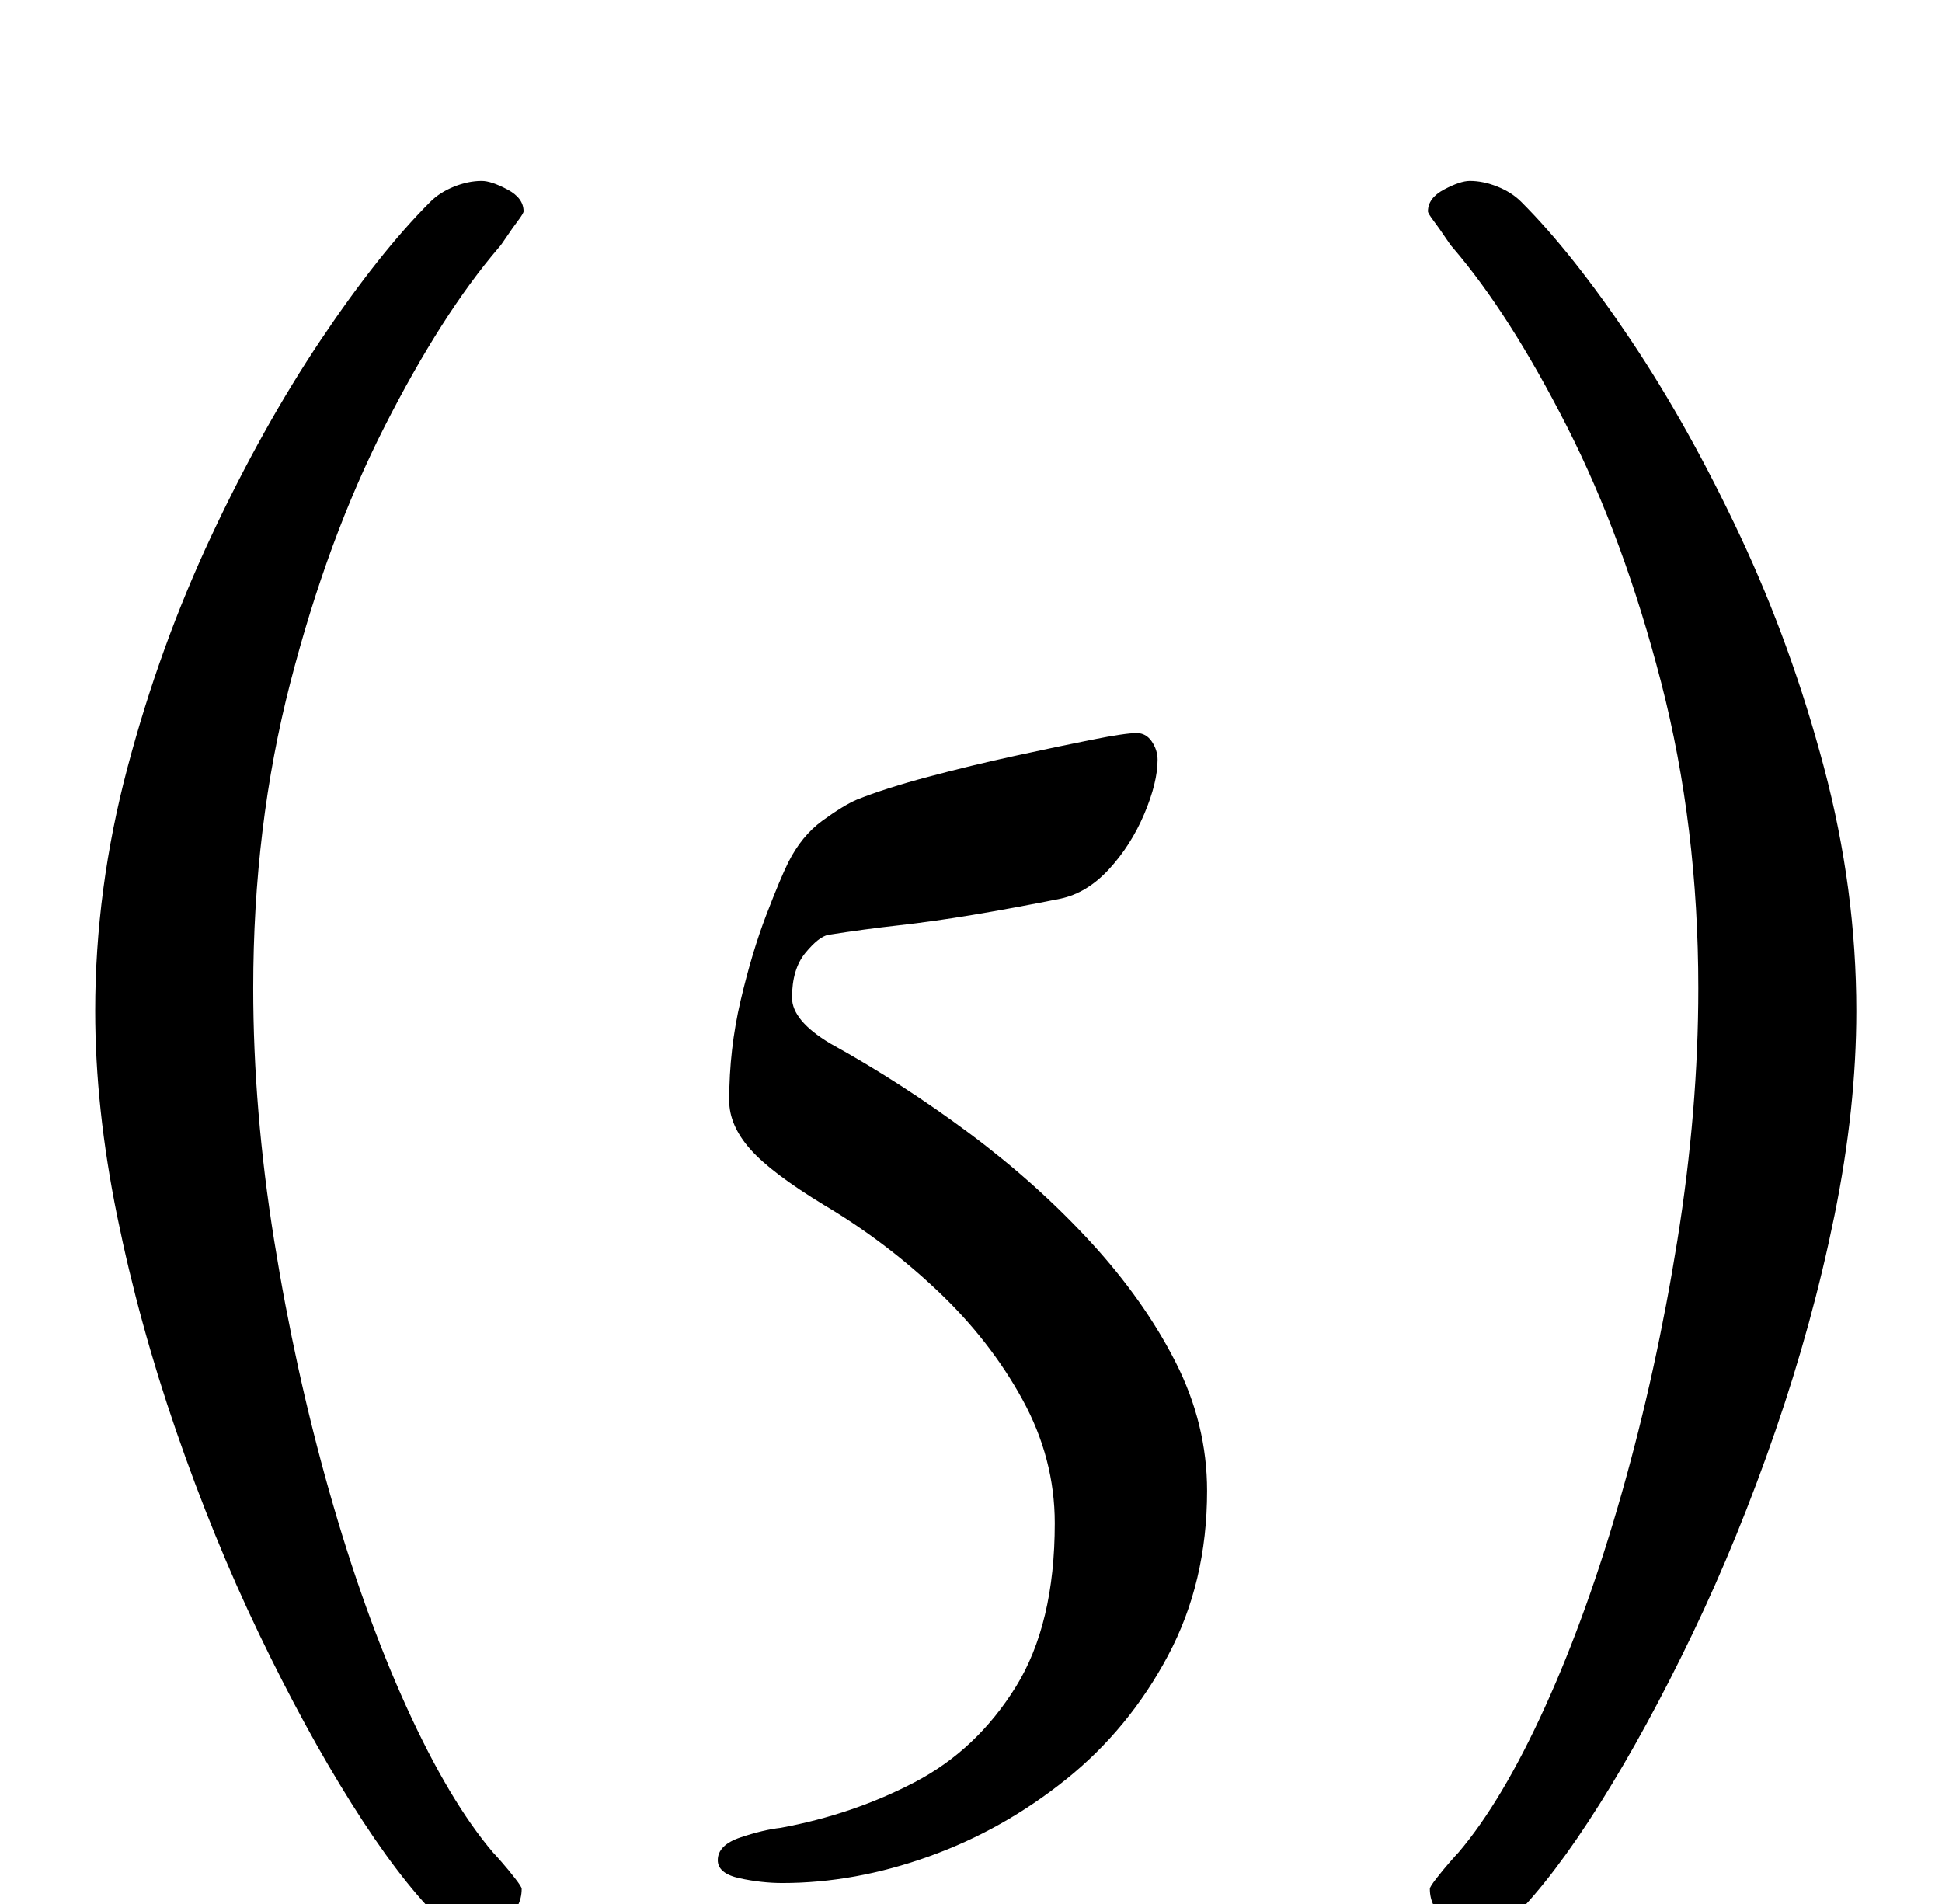 <?xml version="1.0" standalone="no"?>
<!DOCTYPE svg PUBLIC "-//W3C//DTD SVG 1.1//EN" "http://www.w3.org/Graphics/SVG/1.1/DTD/svg11.dtd" >
<svg xmlns="http://www.w3.org/2000/svg" xmlns:xlink="http://www.w3.org/1999/xlink" version="1.1" viewBox="-10 0 1020 1000">
  <g transform="matrix(1 0 0 -1 0 800)">
   <path fill="currentColor"
d="M237 -214q-10 0 -17 7q-21 21 -45.5 60t-48.5 89t-43.5 106.5t-31 113t-11.5 107.5q0 64 17 128t44 121.5t57.5 103t57.5 72.5q5 5 12.5 8t14.5 3q5 0 13.5 -4.5t8.5 -11.5q0 -1 -3 -5t-6 -8.5t-4 -5.5q-30 -35 -60 -94t-49.5 -134.5t-19.5 -160.5q0 -64 11 -132.5
t29 -132t40.5 -113t45.5 -76.5q1 -1 4.5 -5t7 -8.5t3.5 -5.5q0 -10 -8.5 -16t-18.5 -6zM768 -214q10 0 17 7q21 21 45.5 60t48.5 89t43.5 106.5t31 113t11.5 107.5q0 64 -17 128t-44 121.5t-57.5 103t-57.5 72.5q-5 5 -12.5 8t-14.5 3q-5 0 -13.5 -4.5t-8.5 -11.5q0 -1 3 -5
t6 -8.5t4 -5.5q30 -35 60 -94t49.5 -134.5t19.5 -160.5q0 -64 -11 -132.5t-29 -132t-40.5 -113t-45.5 -76.5q-1 -1 -4.5 -5t-7 -8.5t-3.5 -5.5q0 -10 8.5 -16t18.5 -6zM401 -189q-11 0 -22.5 2.5t-11.5 9.5q0 8 12 12t21 5q38 7 70.5 24t53 50t20.5 86q0 34 -17 65t-44.5 57
t-59.5 45q-28 17 -39 29.5t-11 25.5q0 27 6 52.5t13.5 45t11.5 27.5q7 14 18 22t18 11q15 6 37.5 12t45.5 11t40.5 8.5t23.5 3.5q5 0 8 -4.5t3 -9.5q0 -12 -7 -28.5t-18.5 -29t-25.5 -15.5q-25 -5 -46 -8.5t-39 -5.5t-37 -5q-5 -1 -12 -9.5t-7 -23.5q0 -6 5 -12t15 -12
q38 -21 73.5 -47.5t63.5 -57t44.5 -63t16.5 -67.5q0 -48 -20.5 -86.5t-53.5 -65t-72 -40.5t-77 -14z" />
  </g>

</svg>

